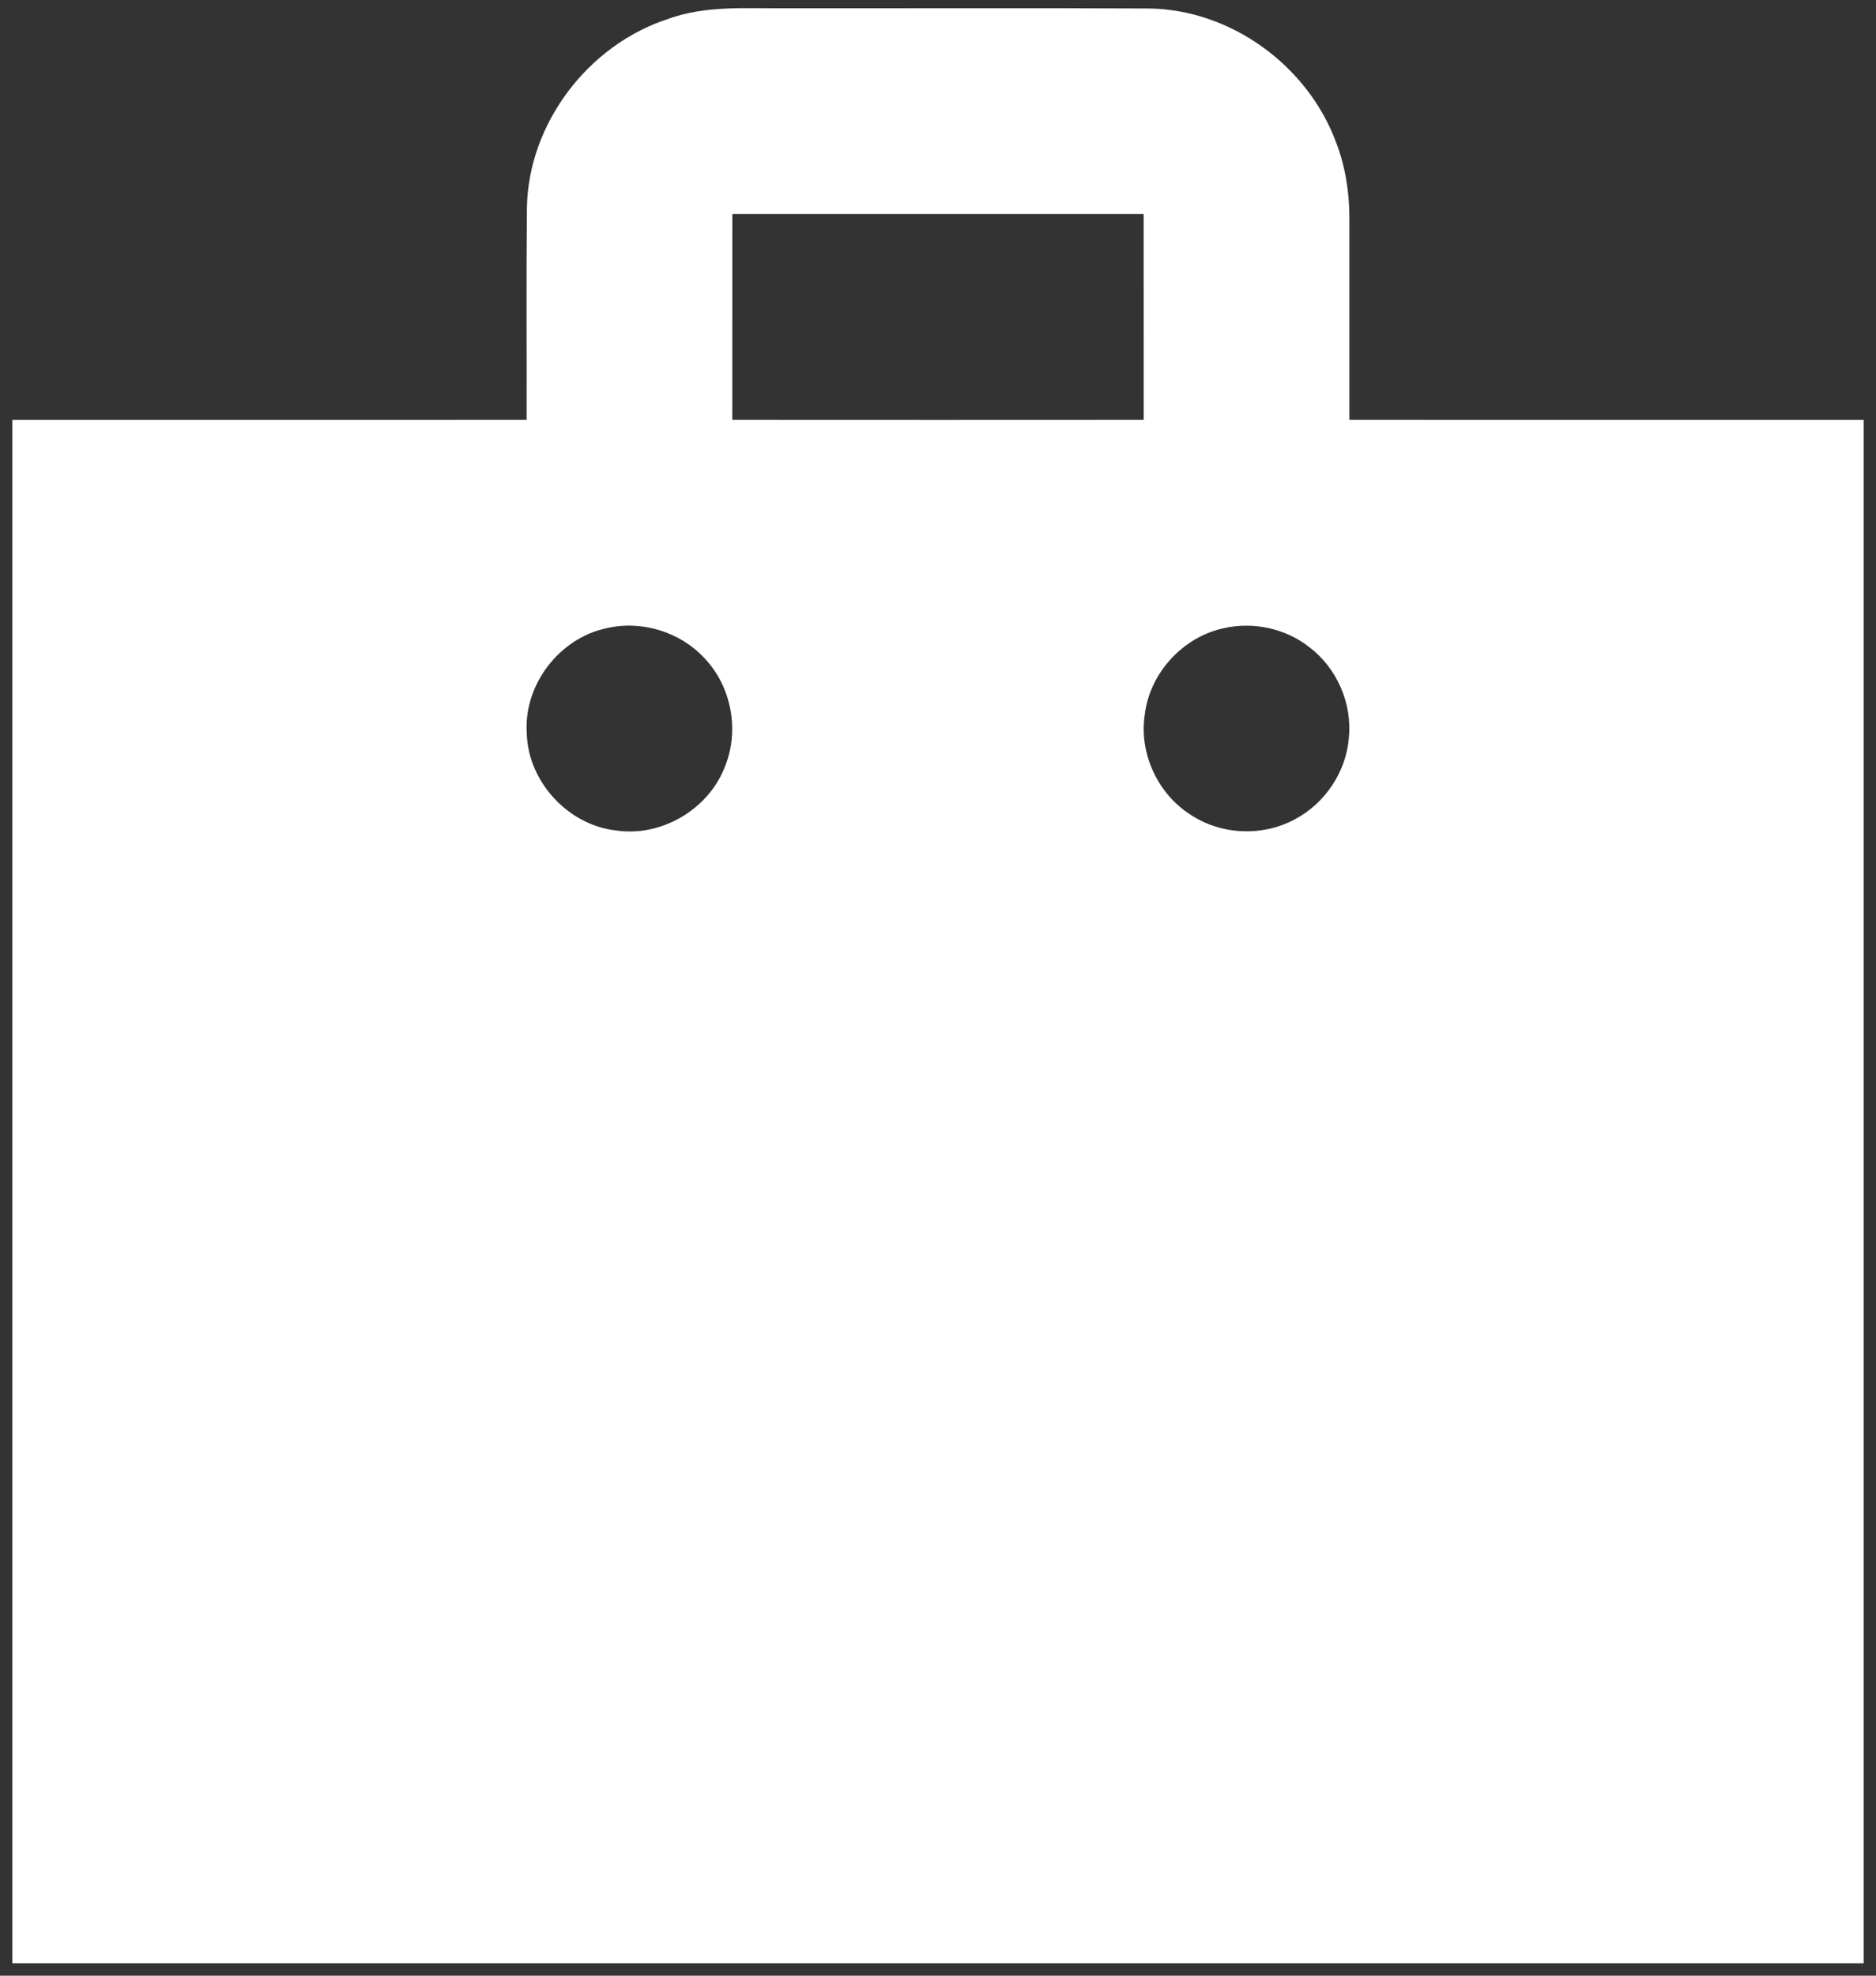 <svg width="38" height="40" viewBox="0 0 38 40" fill="none" xmlns="http://www.w3.org/2000/svg">
<rect x="0" y="0" width="38" height="40" fill="#333333" stroke="none"/>
<path d="M13.531 0.384C14.283 0.108 15.096 0.173 15.882 0.167C18.352 0.17 20.821 0.159 23.291 0.172C24.941 0.201 26.485 1.331 27.059 2.871C27.249 3.357 27.331 3.881 27.333 4.401C27.334 5.768 27.333 7.133 27.333 8.499C30.806 8.502 34.277 8.499 37.75 8.5C37.75 18.917 37.75 29.333 37.75 39.75C25.25 39.75 12.75 39.75 0.25 39.75C0.25 29.333 0.25 18.917 0.25 8.5C3.723 8.499 7.194 8.502 10.667 8.499C10.67 7.066 10.659 5.634 10.673 4.201C10.705 2.495 11.916 0.91 13.531 0.384ZM14.834 4.334C14.833 5.722 14.834 7.11 14.833 8.499C17.611 8.501 20.389 8.501 23.167 8.499C23.166 7.11 23.167 5.722 23.166 4.334C20.389 4.333 17.611 4.333 14.834 4.334ZM12.281 12.72C11.328 12.922 10.606 13.866 10.67 14.841C10.692 15.815 11.492 16.694 12.46 16.811C13.384 16.959 14.354 16.391 14.685 15.519C14.984 14.787 14.815 13.896 14.269 13.325C13.774 12.79 12.99 12.551 12.281 12.72ZM24.778 12.721C23.957 12.901 23.292 13.626 23.189 14.461C23.068 15.238 23.441 16.059 24.101 16.485C24.72 16.905 25.568 16.945 26.226 16.589C26.836 16.269 27.267 15.63 27.322 14.941C27.394 14.244 27.08 13.524 26.521 13.102C26.037 12.721 25.378 12.58 24.778 12.721Z" fill="white"/>
</svg>
